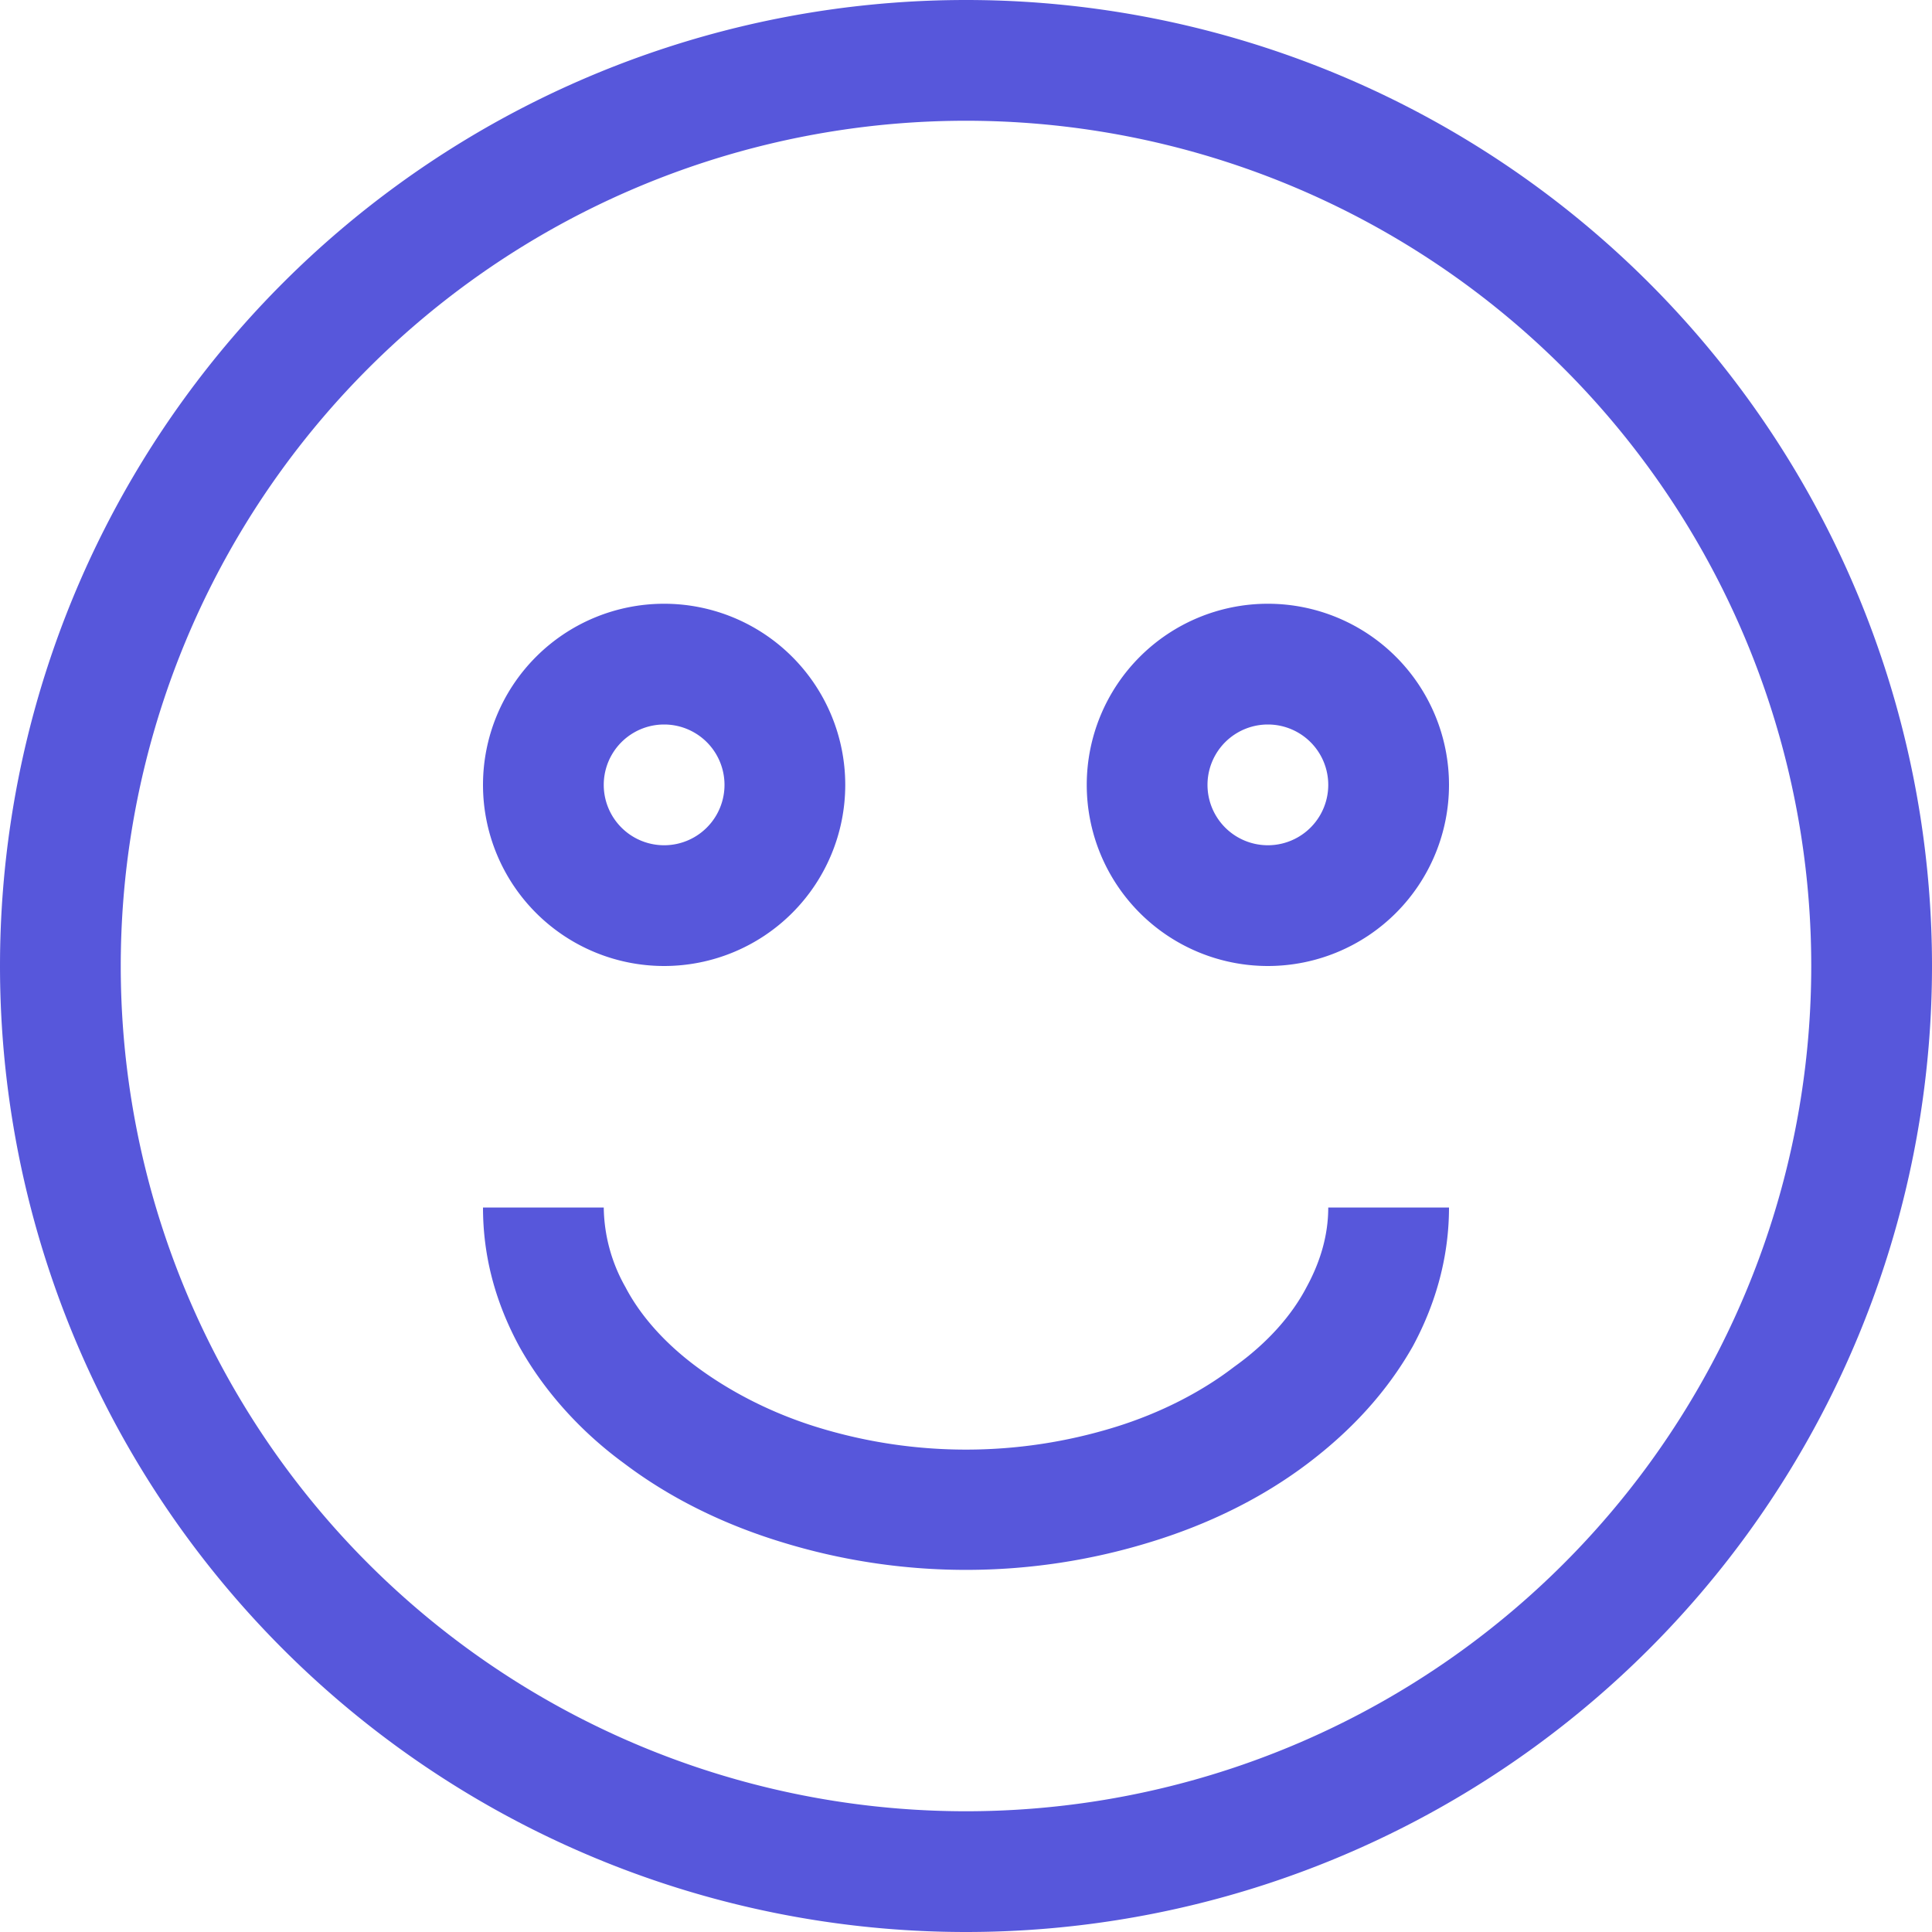 <svg width="16" height="16" fill="none" xmlns="http://www.w3.org/2000/svg"><path fill-rule="evenodd" clip-rule="evenodd" d="M15 8A7 7 0 1 1 1 8a7 7 0 0 1 14 0Zm1 0A8 8 0 1 1 0 8a8 8 0 0 1 16 0ZM6 6.5a.5.5 0 1 1-1 0 .5.5 0 0 1 1 0Zm1 0a1.5 1.5 0 1 1-3 0 1.5 1.5 0 0 1 3 0Zm3.5.5a.5.5 0 1 0 0-1 .5.5 0 0 0 0 1Zm0 1a1.5 1.5 0 1 0 0-3 1.5 1.5 0 0 0 0 3Zm-5.32 2.66A1.37 1.37 0 0 1 5 10H4c0 .4.1.78.3 1.15.2.36.5.7.87.97.37.28.81.5 1.3.65a5.18 5.18 0 0 0 3.06 0c.49-.15.93-.37 1.3-.65s.66-.6.87-.97c.2-.37.3-.76.3-1.15h-1c0 .22-.06.44-.18.66-.12.23-.32.46-.6.66-.26.2-.6.38-.99.5a4.18 4.18 0 0 1-2.46 0c-.39-.12-.73-.3-1-.5s-.47-.43-.59-.66Z" fill="#5757DB"/></svg>